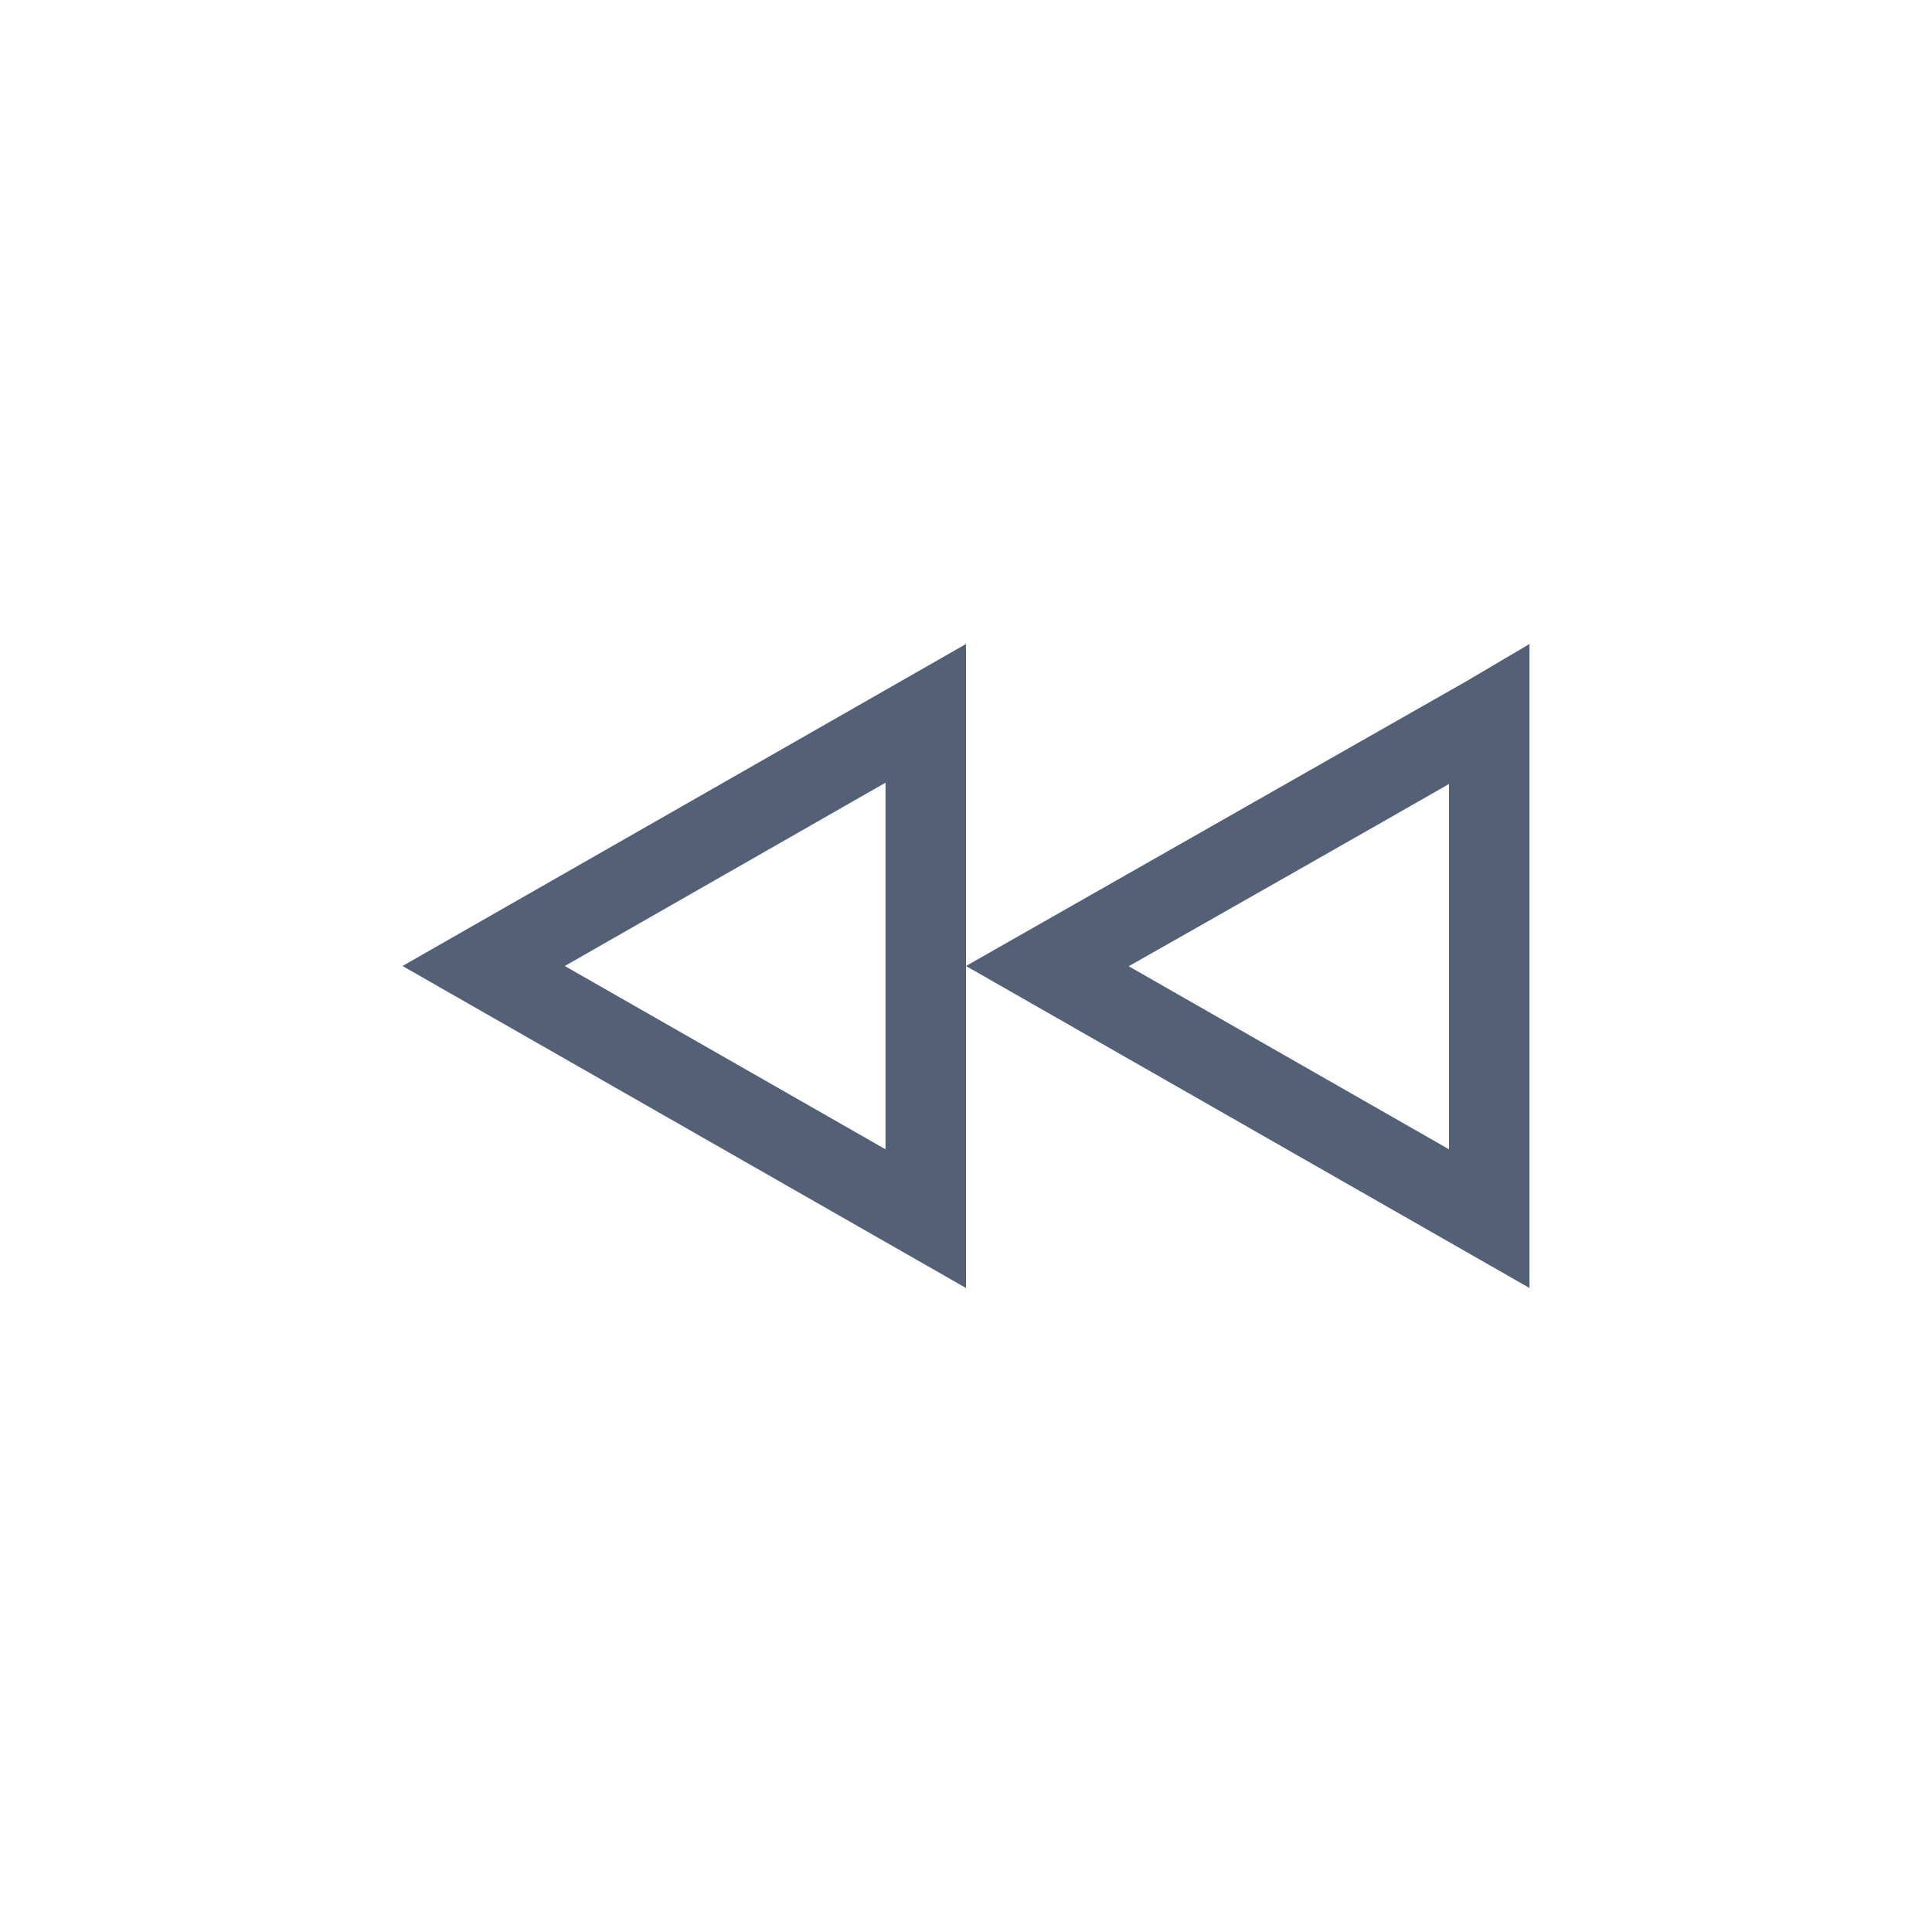 <svg xmlns="http://www.w3.org/2000/svg" width="24" height="24" viewBox="0 0 24 24">
  <path fill="#536076" d="M1 1.739L1 6.277 4.979 4.003C4.304 3.621 3.636 3.241 3.005 2.882L2.982 2.869C2.211 2.431 1.542 2.049 1 1.739zM-1.85615412e-16.75L-1.85615412e-16 0 .792.467C4.931 2.822 7 4 7 4L-1.85615412e-16 8-1.85615412e-16.75zM8 1.723L8 6.277 11.984 4 8 1.723zM7 8L7 0 14 4 7 8z" transform="matrix(-1 0 0 1 19 8)"/>
</svg>
